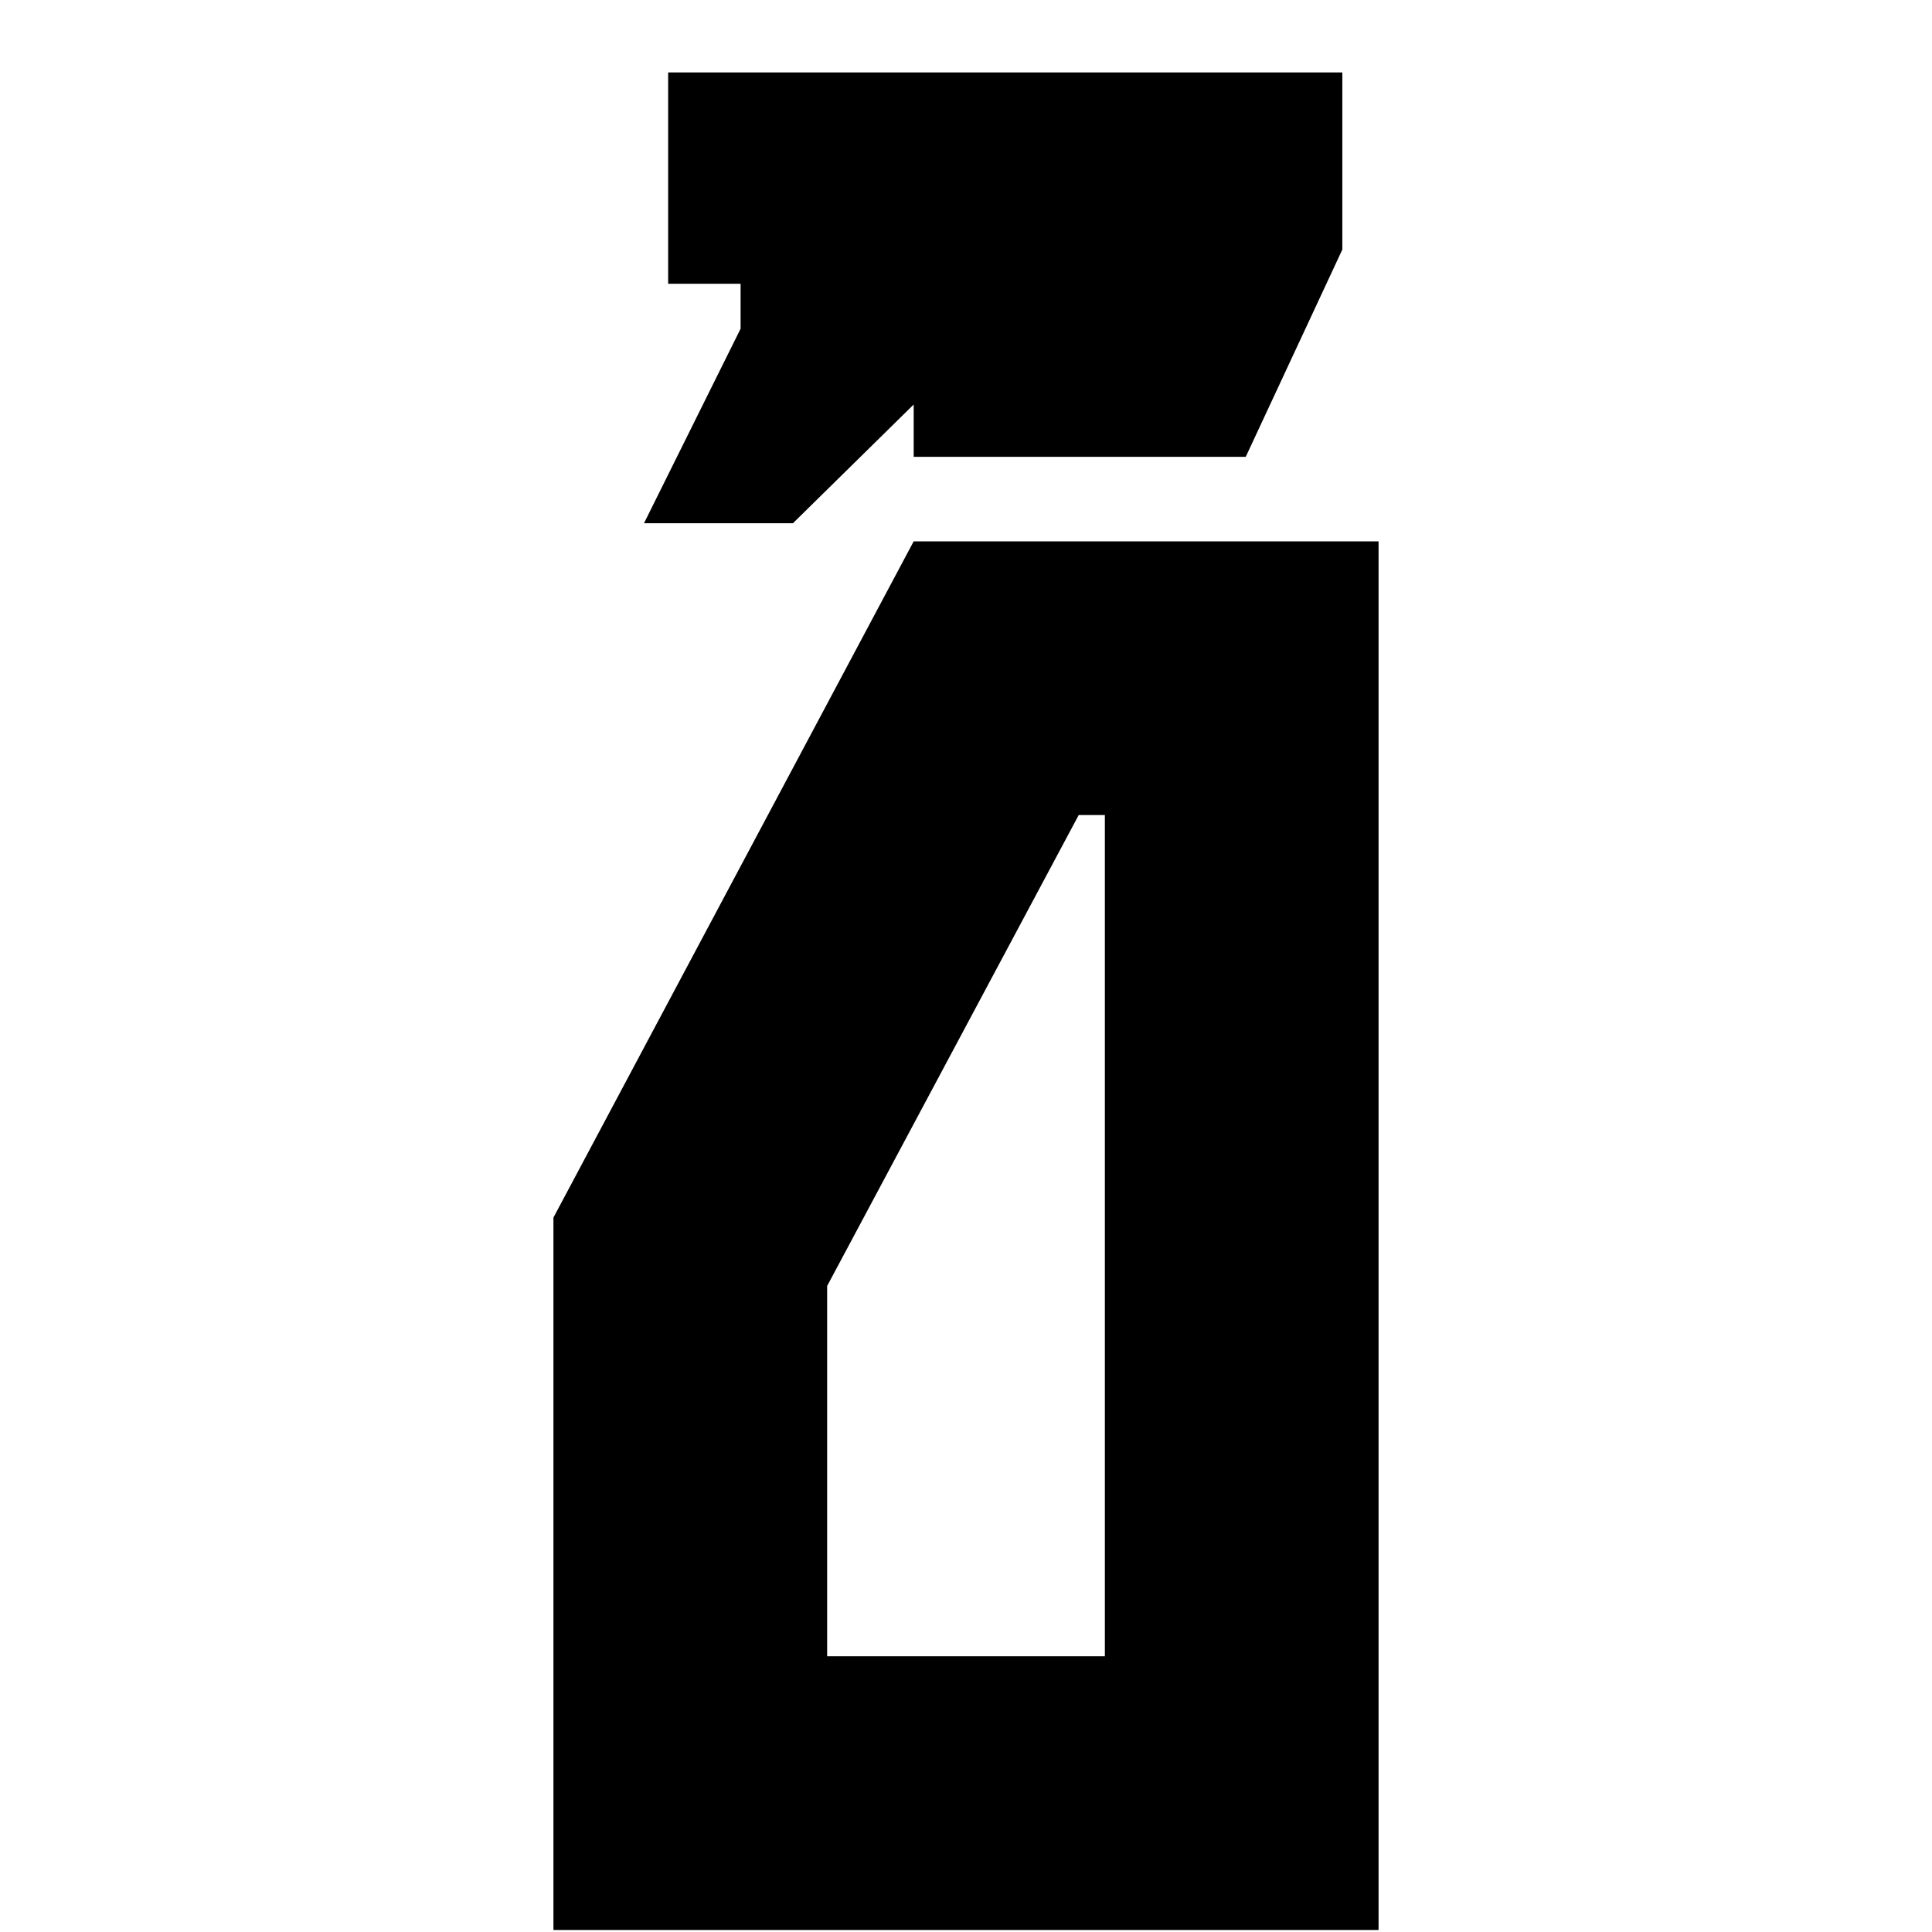 <svg xmlns="http://www.w3.org/2000/svg" height="24" viewBox="0 -960 960 960" width="24"><path d="m320-700 48-96.667V-819h-36v-105h335v88l-48 103H454v-26l-60 59h-74ZM275-1v-354l179-336h231V-1H275Zm136-136h138v-418h-13L411-321v184Zm0 0h138-138Z"/></svg>